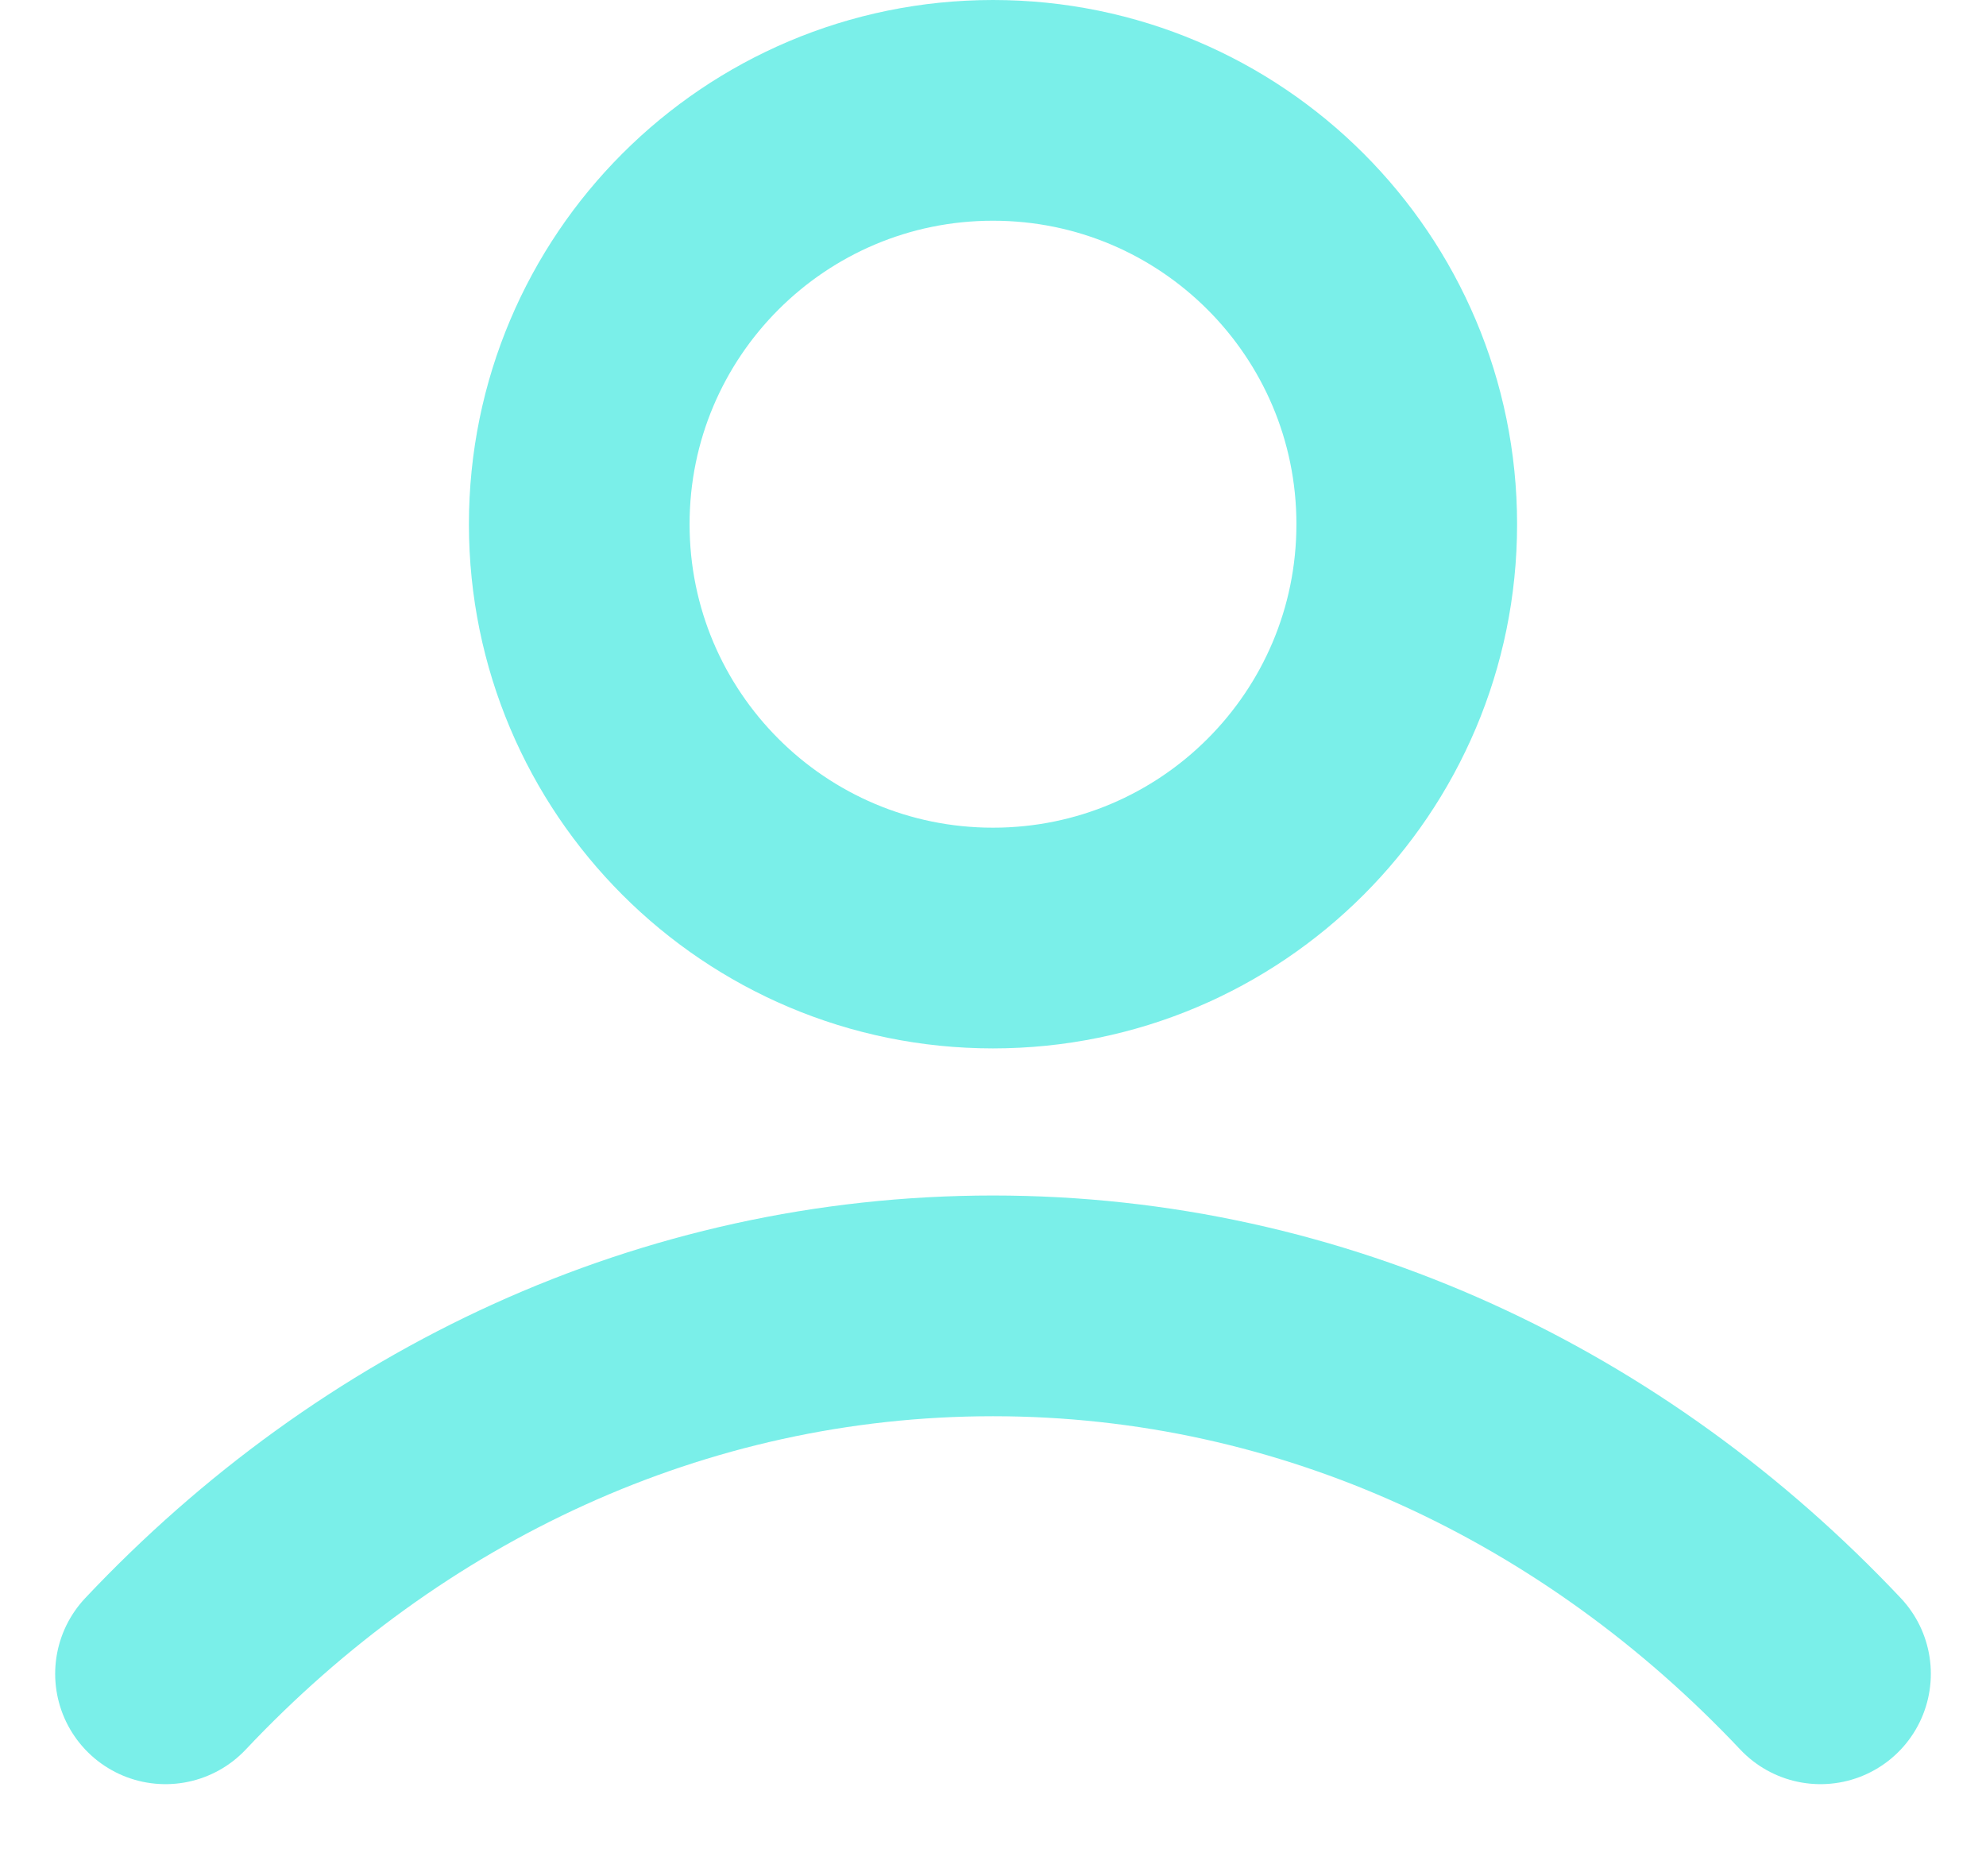 <svg width="18" height="17" viewBox="0 0 18 17" fill="none" xmlns="http://www.w3.org/2000/svg">
<path d="M1.5 15.167C3.446 13.102 6.089 11.833 9 11.833C11.911 11.833 14.553 13.102 16.5 15.167M12.75 4.75C12.75 6.821 11.071 8.5 9 8.5C6.929 8.5 5.25 6.821 5.25 4.75C5.25 2.679 6.929 1 9 1C11.071 1 12.75 2.679 12.75 4.75Z" stroke="#42E8E0" stroke-opacity="0.7" stroke-width="2" stroke-linecap="round" stroke-linejoin="round"/>
</svg>
